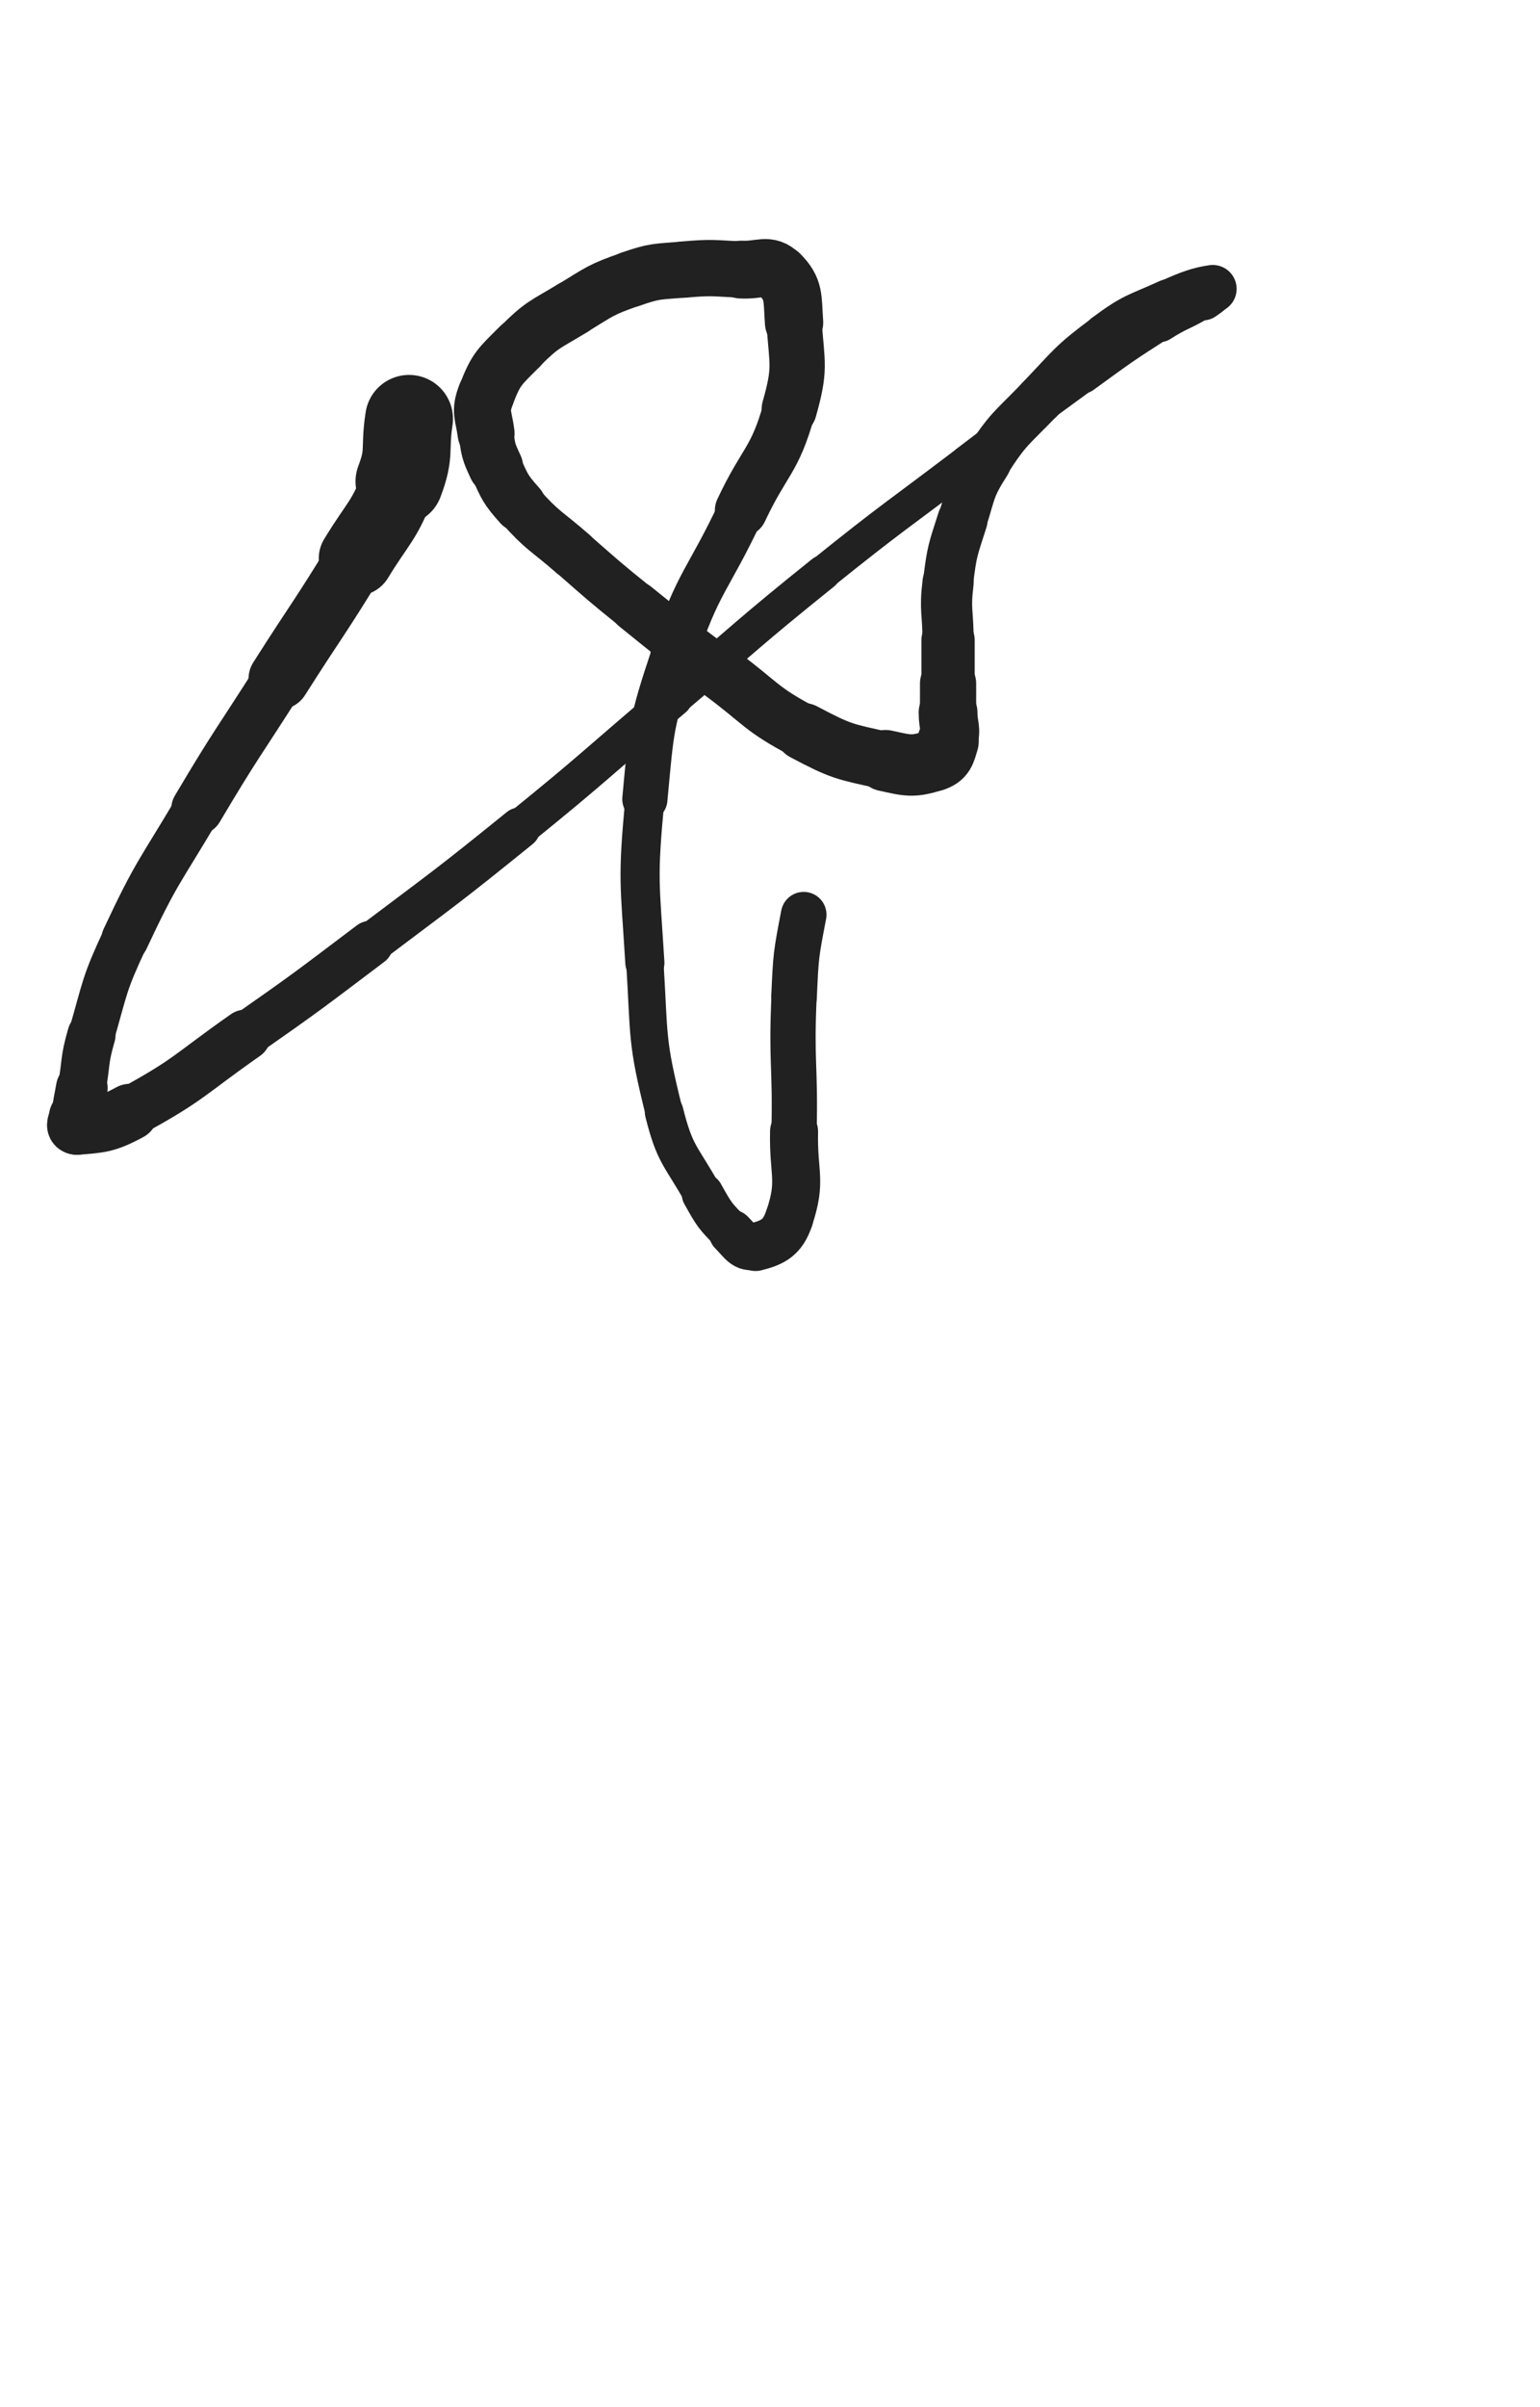 <svg xmlns="http://www.w3.org/2000/svg" xmlns:xlink="http://www.w3.org/1999/xlink" viewBox="0 0 320 500"><path d="M 85.000,87.000 C 84.000,93.500 85.296,93.947 83.000,100.000" stroke-width="18.250" stroke="rgb(33,33,33)" fill="none" stroke-linecap="round"></path><path d="M 83.000,100.000 C 79.796,108.447 78.777,108.166 74.000,116.000" stroke-width="15.533" stroke="rgb(33,33,33)" fill="none" stroke-linecap="round"></path><path d="M 74.000,116.000 C 66.277,128.666 65.952,128.470 58.000,141.000" stroke-width="12.719" stroke="rgb(33,33,33)" fill="none" stroke-linecap="round"></path><path d="M 58.000,141.000 C 49.452,154.470 49.130,154.281 41.000,168.000" stroke-width="10.814" stroke="rgb(33,33,33)" fill="none" stroke-linecap="round"></path><path d="M 41.000,168.000 C 33.130,181.281 32.524,181.062 26.000,195.000" stroke-width="9.823" stroke="rgb(33,33,33)" fill="none" stroke-linecap="round"></path><path d="M 26.000,195.000 C 21.524,204.562 21.946,204.854 19.000,215.000" stroke-width="9.579" stroke="rgb(33,33,33)" fill="none" stroke-linecap="round"></path><path d="M 19.000,215.000 C 17.446,220.354 17.971,220.495 17.000,226.000" stroke-width="10.011" stroke="rgb(33,33,33)" fill="none" stroke-linecap="round"></path><path d="M 17.000,226.000 C 16.471,228.995 16.376,228.990 16.000,232.000" stroke-width="10.738" stroke="rgb(33,33,33)" fill="none" stroke-linecap="round"></path><path d="M 16.000,232.000 C 15.876,232.990 15.179,234.075 16.000,234.000" stroke-width="11.670" stroke="rgb(33,33,33)" fill="none" stroke-linecap="round"></path><path d="M 16.000,234.000 C 20.679,233.575 22.042,233.691 27.000,231.000" stroke-width="11.757" stroke="rgb(33,33,33)" fill="none" stroke-linecap="round"></path><path d="M 27.000,231.000 C 39.542,224.191 39.188,223.269 51.000,215.000" stroke-width="10.562" stroke="rgb(33,33,33)" fill="none" stroke-linecap="round"></path><path d="M 51.000,215.000 C 64.188,205.769 64.147,205.696 77.000,196.000" stroke-width="9.479" stroke="rgb(33,33,33)" fill="none" stroke-linecap="round"></path><path d="M 77.000,196.000 C 92.647,184.196 92.768,184.331 108.000,172.000" stroke-width="8.543" stroke="rgb(33,33,33)" fill="none" stroke-linecap="round"></path><path d="M 108.000,172.000 C 124.268,158.831 123.980,158.477 140.000,145.000" stroke-width="7.730" stroke="rgb(33,33,33)" fill="none" stroke-linecap="round"></path><path d="M 140.000,145.000 C 155.480,131.977 155.232,131.666 171.000,119.000" stroke-width="7.306" stroke="rgb(33,33,33)" fill="none" stroke-linecap="round"></path><path d="M 171.000,119.000 C 185.732,107.166 185.947,107.429 201.000,96.000" stroke-width="7.075" stroke="rgb(33,33,33)" fill="none" stroke-linecap="round"></path><path d="M 201.000,96.000 C 212.947,86.929 212.858,86.803 225.000,78.000" stroke-width="7.124" stroke="rgb(33,33,33)" fill="none" stroke-linecap="round"></path><path d="M 225.000,78.000 C 232.858,72.303 232.831,72.228 241.000,67.000" stroke-width="7.454" stroke="rgb(33,33,33)" fill="none" stroke-linecap="round"></path><path d="M 241.000,67.000 C 245.331,64.228 245.685,64.746 250.000,62.000" stroke-width="8.118" stroke="rgb(33,33,33)" fill="none" stroke-linecap="round"></path><path d="M 250.000,62.000 C 251.185,61.246 252.804,59.885 252.000,60.000" stroke-width="9.085" stroke="rgb(33,33,33)" fill="none" stroke-linecap="round"></path><path d="M 252.000,60.000 C 249.304,60.385 247.303,61.044 243.000,63.000" stroke-width="9.923" stroke="rgb(33,33,33)" fill="none" stroke-linecap="round"></path><path d="M 243.000,63.000 C 236.303,66.044 235.885,65.641 230.000,70.000" stroke-width="10.094" stroke="rgb(33,33,33)" fill="none" stroke-linecap="round"></path><path d="M 230.000,70.000 C 222.385,75.641 222.609,76.127 216.000,83.000" stroke-width="9.977" stroke="rgb(33,33,33)" fill="none" stroke-linecap="round"></path><path d="M 216.000,83.000 C 210.109,89.127 209.537,88.911 205.000,96.000" stroke-width="9.943" stroke="rgb(33,33,33)" fill="none" stroke-linecap="round"></path><path d="M 205.000,96.000 C 201.537,101.411 201.974,101.831 200.000,108.000" stroke-width="10.216" stroke="rgb(33,33,33)" fill="none" stroke-linecap="round"></path><path d="M 200.000,108.000 C 197.974,114.331 197.790,114.419 197.000,121.000" stroke-width="10.423" stroke="rgb(33,33,33)" fill="none" stroke-linecap="round"></path><path d="M 197.000,121.000 C 196.290,126.919 197.000,127.000 197.000,133.000" stroke-width="10.634" stroke="rgb(33,33,33)" fill="none" stroke-linecap="round"></path><path d="M 197.000,133.000 C 197.000,137.500 197.000,137.500 197.000,142.000" stroke-width="11.070" stroke="rgb(33,33,33)" fill="none" stroke-linecap="round"></path><path d="M 197.000,142.000 C 197.000,145.000 197.000,145.000 197.000,148.000" stroke-width="11.678" stroke="rgb(33,33,33)" fill="none" stroke-linecap="round"></path><path d="M 197.000,148.000 C 197.000,151.000 197.818,151.273 197.000,154.000" stroke-width="12.215" stroke="rgb(33,33,33)" fill="none" stroke-linecap="round"></path><path d="M 197.000,154.000 C 196.318,156.273 196.167,157.333 194.000,158.000" stroke-width="12.746" stroke="rgb(33,33,33)" fill="none" stroke-linecap="round"></path><path d="M 194.000,158.000 C 189.667,159.333 188.817,159.070 184.000,158.000" stroke-width="12.747" stroke="rgb(33,33,33)" fill="none" stroke-linecap="round"></path><path d="M 184.000,158.000 C 175.317,156.070 174.891,156.178 167.000,152.000" stroke-width="11.938" stroke="rgb(33,33,33)" fill="none" stroke-linecap="round"></path><path d="M 167.000,152.000 C 157.891,147.178 158.350,146.203 150.000,140.000" stroke-width="11.324" stroke="rgb(33,33,33)" fill="none" stroke-linecap="round"></path><path d="M 150.000,140.000 C 140.850,133.203 140.873,133.156 132.000,126.000" stroke-width="10.571" stroke="rgb(33,33,33)" fill="none" stroke-linecap="round"></path><path d="M 132.000,126.000 C 125.373,120.656 125.407,120.606 119.000,115.000" stroke-width="10.409" stroke="rgb(33,33,33)" fill="none" stroke-linecap="round"></path><path d="M 119.000,115.000 C 113.407,110.106 112.894,110.506 108.000,105.000" stroke-width="10.486" stroke="rgb(33,33,33)" fill="none" stroke-linecap="round"></path><path d="M 108.000,105.000 C 104.894,101.506 104.976,101.233 103.000,97.000" stroke-width="10.911" stroke="rgb(33,33,33)" fill="none" stroke-linecap="round"></path><path d="M 103.000,97.000 C 101.476,93.733 101.476,93.573 101.000,90.000" stroke-width="11.404" stroke="rgb(33,33,33)" fill="none" stroke-linecap="round"></path><path d="M 101.000,90.000 C 100.476,86.073 99.614,85.563 101.000,82.000" stroke-width="11.846" stroke="rgb(33,33,33)" fill="none" stroke-linecap="round"></path><path d="M 101.000,82.000 C 103.114,76.563 103.743,76.257 108.000,72.000" stroke-width="11.772" stroke="rgb(33,33,33)" fill="none" stroke-linecap="round"></path><path d="M 108.000,72.000 C 112.743,67.257 113.211,67.524 119.000,64.000" stroke-width="11.664" stroke="rgb(33,33,33)" fill="none" stroke-linecap="round"></path><path d="M 119.000,64.000 C 124.711,60.524 124.727,60.182 131.000,58.000" stroke-width="11.593" stroke="rgb(33,33,33)" fill="none" stroke-linecap="round"></path><path d="M 131.000,58.000 C 136.227,56.182 136.453,56.482 142.000,56.000" stroke-width="11.657" stroke="rgb(33,33,33)" fill="none" stroke-linecap="round"></path><path d="M 142.000,56.000 C 147.953,55.482 148.019,55.701 154.000,56.000" stroke-width="11.699" stroke="rgb(33,33,33)" fill="none" stroke-linecap="round"></path><path d="M 154.000,56.000 C 158.019,56.201 159.603,54.603 162.000,57.000" stroke-width="12.014" stroke="rgb(33,33,33)" fill="none" stroke-linecap="round"></path><path d="M 162.000,57.000 C 165.103,60.103 164.633,61.866 165.000,67.000" stroke-width="12.117" stroke="rgb(33,33,33)" fill="none" stroke-linecap="round"></path><path d="M 165.000,67.000 C 165.633,75.866 166.402,76.485 164.000,85.000" stroke-width="11.490" stroke="rgb(33,33,33)" fill="none" stroke-linecap="round"></path><path d="M 164.000,85.000 C 160.902,95.985 158.952,95.477 154.000,106.000" stroke-width="10.918" stroke="rgb(33,33,33)" fill="none" stroke-linecap="round"></path><path d="M 154.000,106.000 C 146.952,120.977 145.197,120.409 140.000,136.000" stroke-width="9.654" stroke="rgb(33,33,33)" fill="none" stroke-linecap="round"></path><path d="M 140.000,136.000 C 135.197,150.409 135.421,150.844 134.000,166.000" stroke-width="9.392" stroke="rgb(33,33,33)" fill="none" stroke-linecap="round"></path><path d="M 134.000,166.000 C 132.421,182.844 132.958,183.067 134.000,200.000" stroke-width="8.127" stroke="rgb(33,33,33)" fill="none" stroke-linecap="round"></path><path d="M 134.000,200.000 C 134.958,215.567 134.253,216.010 138.000,231.000" stroke-width="7.758" stroke="rgb(33,33,33)" fill="none" stroke-linecap="round"></path><path d="M 138.000,231.000 C 140.253,240.010 141.432,239.842 146.000,248.000" stroke-width="8.026" stroke="rgb(33,33,33)" fill="none" stroke-linecap="round"></path><path d="M 146.000,248.000 C 148.432,252.342 148.526,252.526 152.000,256.000" stroke-width="8.669" stroke="rgb(33,33,33)" fill="none" stroke-linecap="round"></path><path d="M 152.000,256.000 C 154.026,258.026 154.675,259.581 157.000,259.000" stroke-width="9.455" stroke="rgb(33,33,33)" fill="none" stroke-linecap="round"></path><path d="M 157.000,259.000 C 160.675,258.081 162.647,257.060 164.000,253.000" stroke-width="10.016" stroke="rgb(33,33,33)" fill="none" stroke-linecap="round"></path><path d="M 164.000,253.000 C 166.647,245.060 164.804,244.008 165.000,235.000" stroke-width="9.978" stroke="rgb(33,33,33)" fill="none" stroke-linecap="round"></path><path d="M 165.000,235.000 C 165.304,221.008 164.379,220.964 165.000,207.000" stroke-width="9.405" stroke="rgb(33,33,33)" fill="none" stroke-linecap="round"></path><path d="M 165.000,207.000 C 165.379,198.464 165.391,198.364 167.000,190.000" stroke-width="9.479" stroke="rgb(33,33,33)" fill="none" stroke-linecap="round"></path></svg>